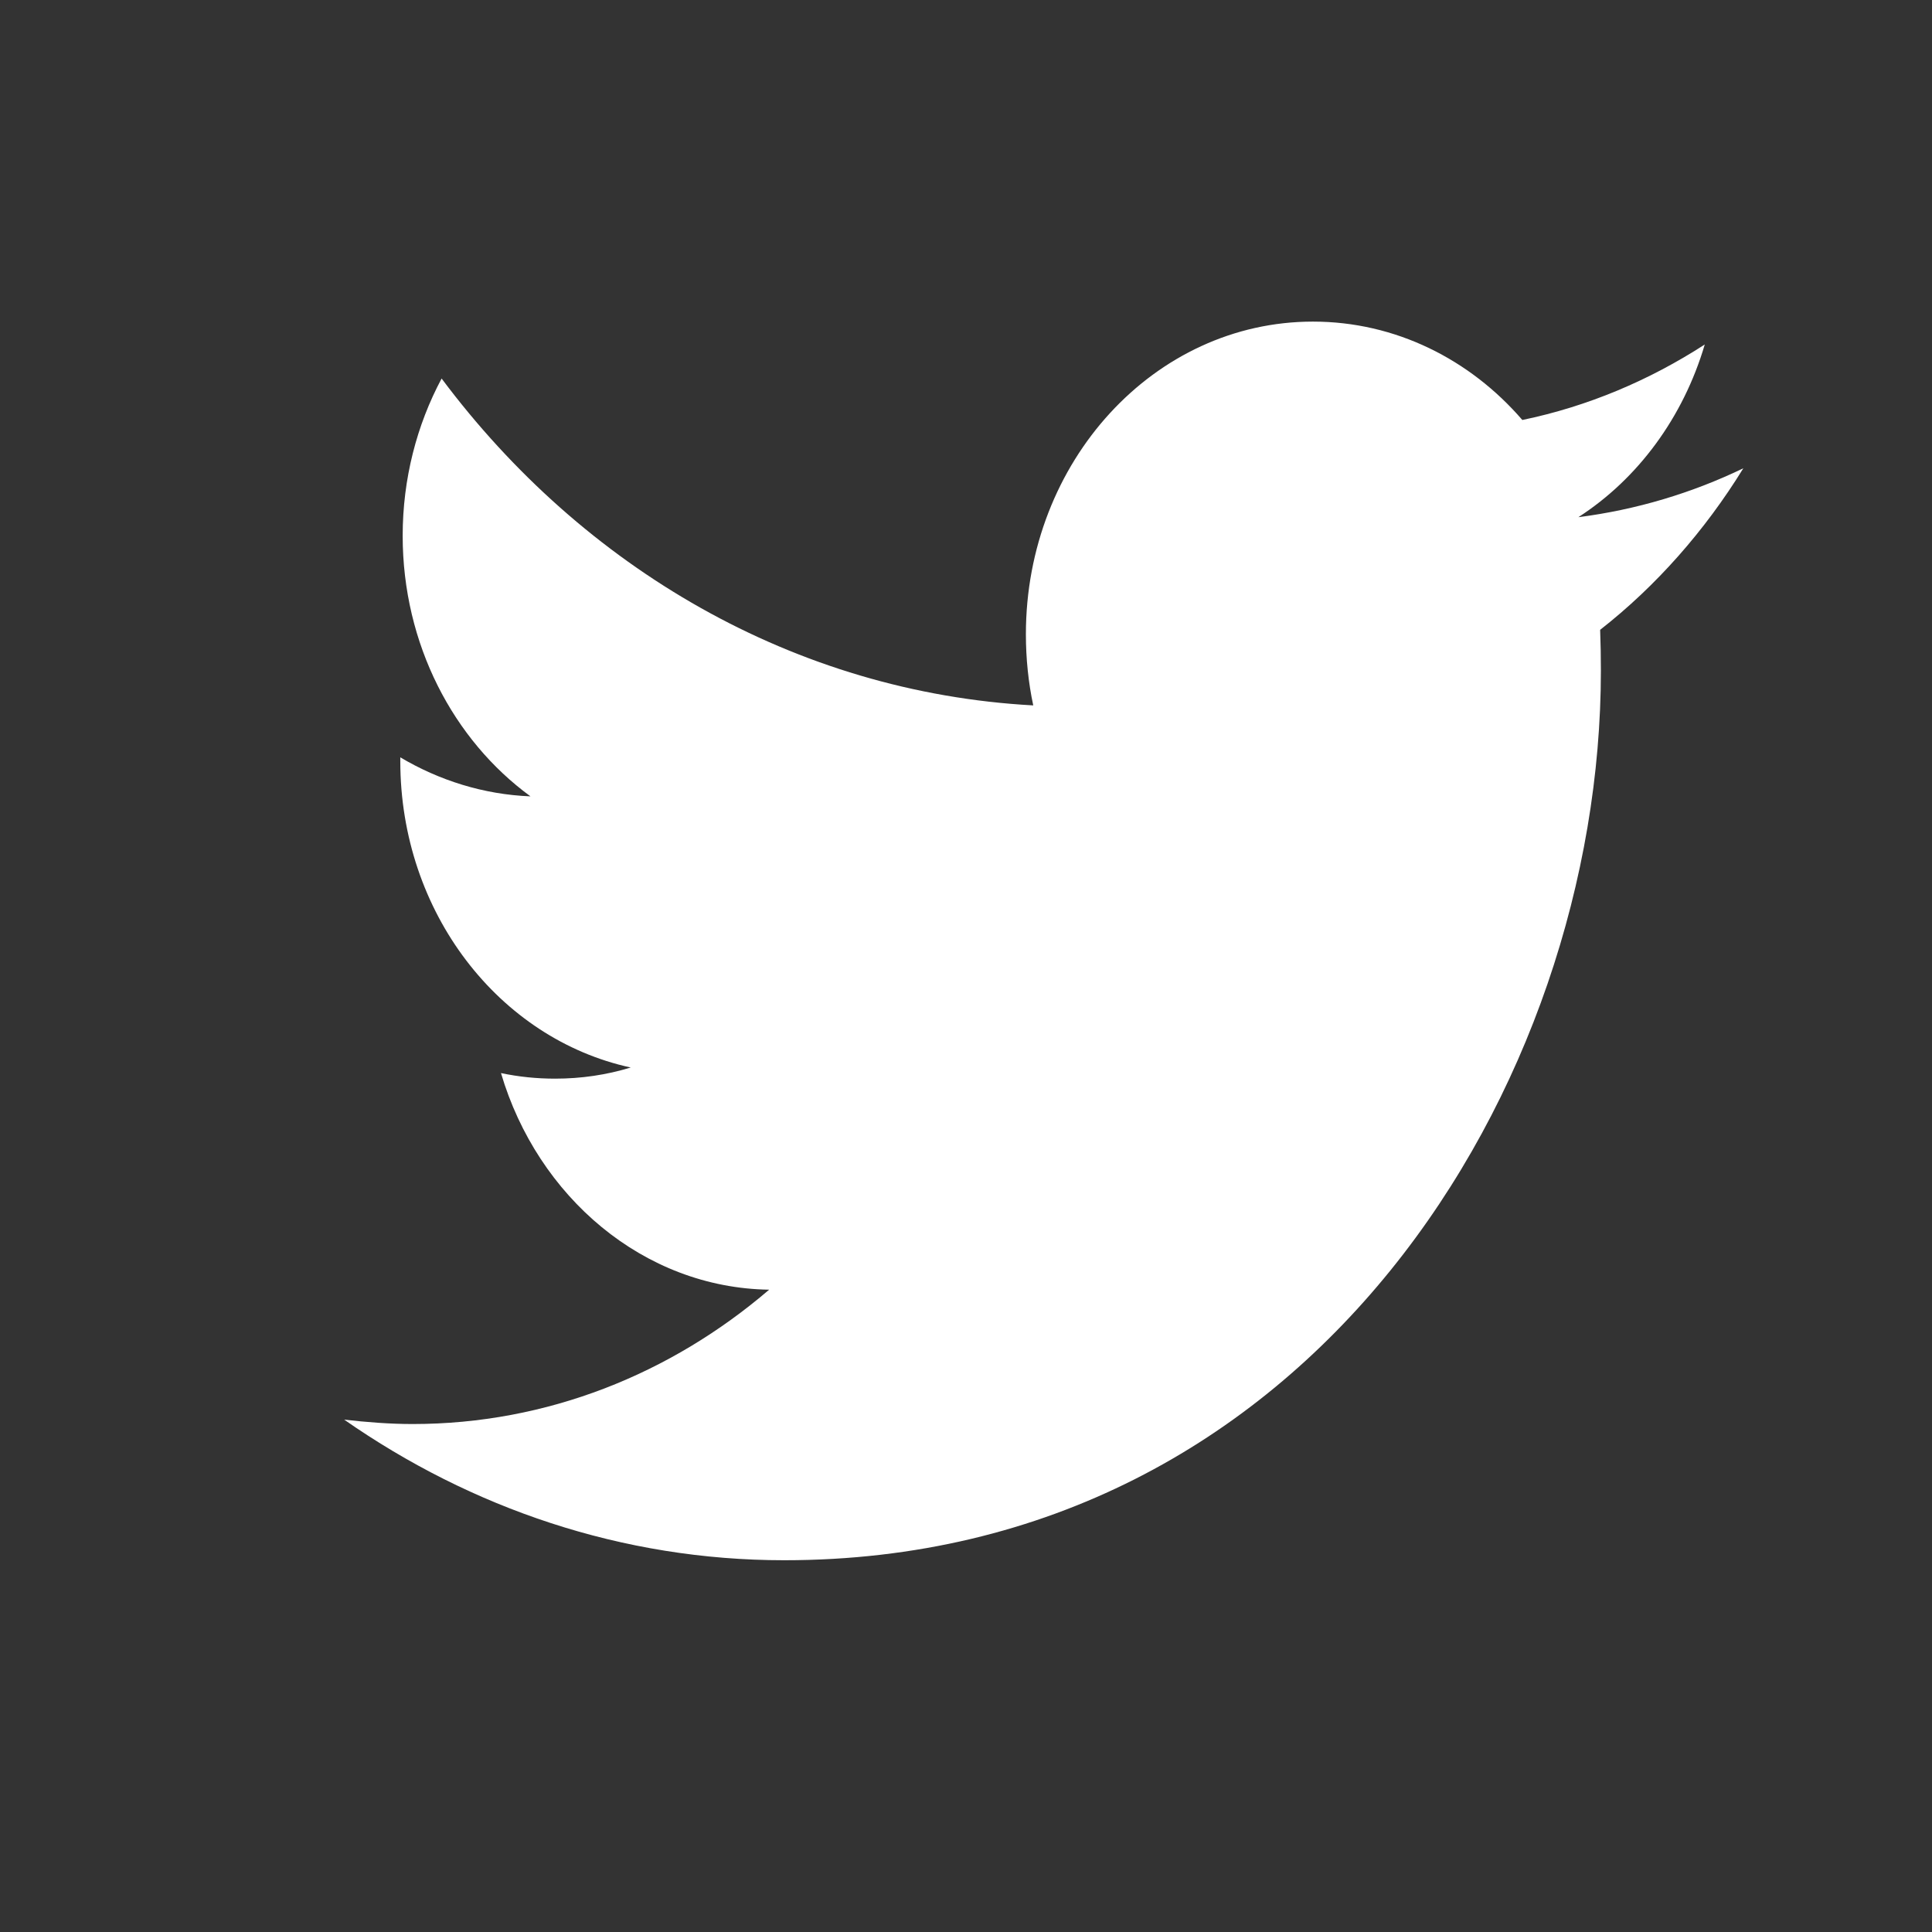 <svg width="26" height="26" viewBox="0 0 26 26" fill="none" xmlns="http://www.w3.org/2000/svg">
<rect x="0" y="0" width="26" height="26" fill="#333333" stroke="none"/>
<path fill-rule="evenodd" clip-rule="evenodd" d="M21.534 8.476C21.541 8.66 21.544 8.843 21.544 9.026C21.544 14.582 17.659 20.997 10.554 20.997C8.371 20.997 6.342 20.297 4.632 19.105C4.934 19.139 5.241 19.164 5.553 19.164C7.363 19.164 9.029 18.489 10.351 17.356C8.661 17.331 7.234 16.107 6.742 14.441C6.978 14.491 7.221 14.516 7.47 14.516C7.821 14.516 8.162 14.466 8.488 14.366C6.72 13.982 5.387 12.283 5.387 10.242C5.387 10.217 5.387 10.209 5.387 10.192C5.909 10.501 6.505 10.692 7.139 10.717C6.101 9.959 5.419 8.668 5.419 7.21C5.419 6.444 5.609 5.719 5.943 5.094C7.848 7.643 10.695 9.318 13.905 9.493C13.839 9.184 13.806 8.86 13.806 8.535C13.806 6.211 15.535 4.328 17.669 4.328C18.78 4.328 19.783 4.836 20.487 5.652C21.369 5.469 22.195 5.119 22.942 4.636C22.652 5.619 22.041 6.444 21.241 6.96C22.023 6.86 22.769 6.635 23.461 6.302C22.942 7.144 22.289 7.885 21.534 8.476Z" fill="white"/>
</svg>
